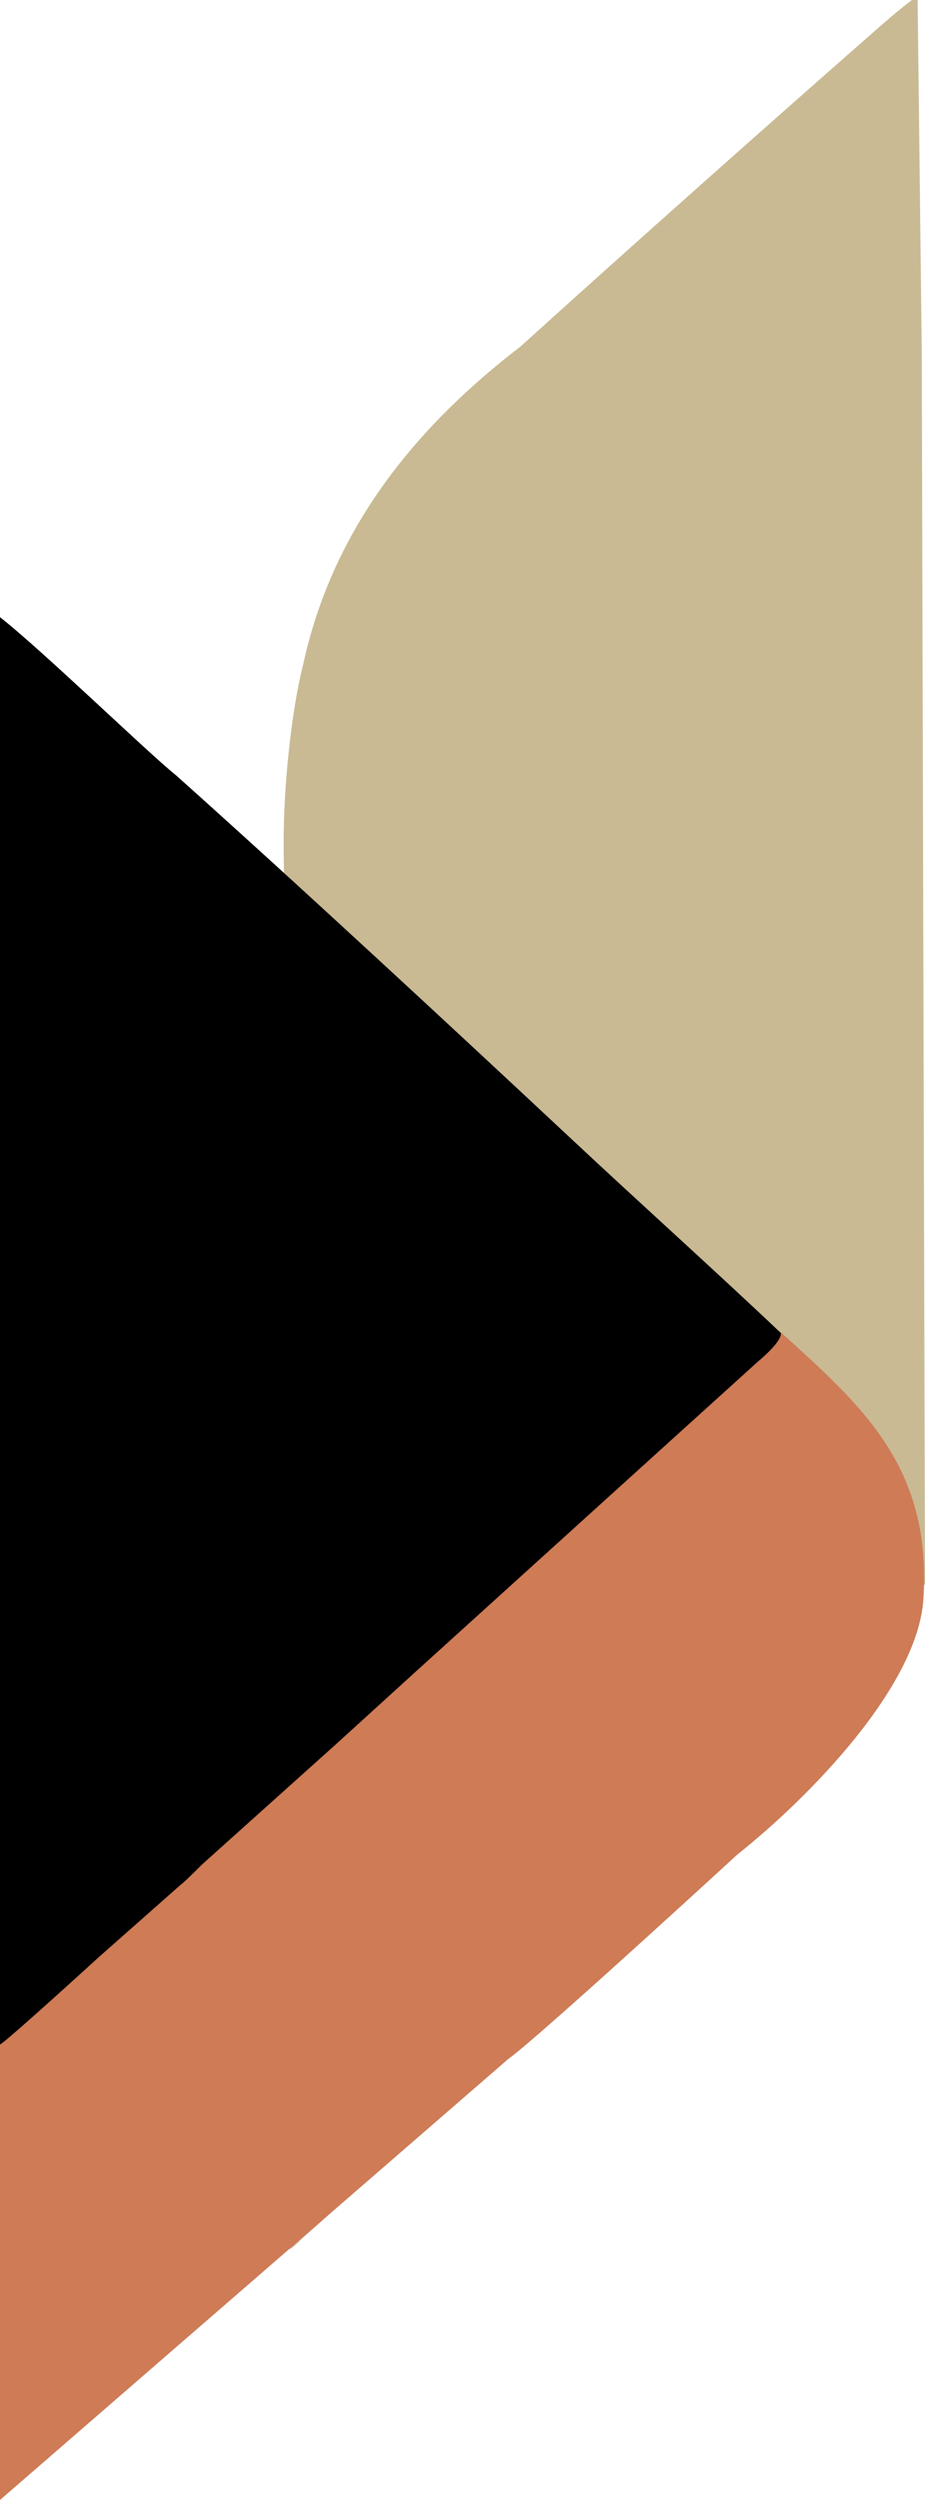 <?xml version="1.0" encoding="utf-8"?>
<!-- Generator: Adobe Illustrator 27.4.1, SVG Export Plug-In . SVG Version: 6.00 Build 0)  -->
<svg version="1.1" id="Layer_1" xmlns="http://www.w3.org/2000/svg" xmlns:xlink="http://www.w3.org/1999/xlink" x="0px" y="0px"
	 viewBox="0 0 287 774.9" style="enable-background:new 0 0 287 774.9;" xml:space="preserve">
<style type="text/css">
	.st0{fill:#C9BA94;}
	.st1{fill:#CE7B56;}
</style>
<g>
	<g>
		<path class="st0" d="M242.7,560.6c-2.9,2.3,2.8,0.7,2.5-1.9c-0.3-1.9,1.1-3.9,6-9c17.8-21,24.6-29.7,31.4-57.6
			c9.4-31.9-13.4-48.3-39.1-72.3C170.9,353.4,98.2,284.6,23.1,217.5C2,198.2,2,198.2,2,482.9C6.6,774.7-8.5,779.2,20.6,750.2
			c0.3-0.5,2.3-0.9,4.5-0.9c7,0.9,1.2-6.2,8.8-7c3.4,0.2,0.7-4.5,4.6-4c1.8,0,2.5-0.5,2.5-2c-0.3-3.1,4.3-1,4-4
			c-0.1-2.8,3.3-2.8,4.3-4.7c0.4-0.7,1.5-1.3,2.2-1.3c0.8,0,1.5-0.6,1.5-1.2c0-0.7,5.9-7,13.2-14c12.2-11.8,13.6-12.8,17-12.8
			c2.1,0,3.8,0.2,3.8,0.5"/>
		<path class="st0" d="M88.2,298.3c0.9,0-0.1-19.8-0.2-36c-0.1-18.7,2.5-42.5,6.1-56.5c9.4-43.1,36.1-74.4,67.4-98.4
			c36.6-33.1,77.4-69.3,112.3-99.9c8.4-7.3,10.9-8.7,10.9-8.7l1.3,110.5l1,382.1"/>
		<path class="st0" d="M89,694.3c-0.8-4.7,4.4-1.6,5-4.5c-0.1-3.6,7.1-8.6,10-5.7c-1,2-9.9,9.1-11.5,11C89.4,698,89,697.9,89,694.3z
			"/>
		<path class="st0" d="M106,679.7c0-2.4,1.9-4.7,10.7-13.1c9.7-9.4,11-10.3,14.5-10.3"/>
		<path class="st0" d="M136,653.4c-0.3-4.2,2.3-2.1,3-4.4c0.9-5.5,7.7-3.7,8-6.2c0-0.8,0.9-1.5,2-1.5c1.2,0,2-0.7,2-1.6
			c0-2.6,10-12.4,12.7-12.4c1.3,0,2.3-0.6,2.3-1.3c0-2.3,5.5-6.7,8.3-6.7c1.5,0,2.7,0.3,2.7,0.8c0,1.4-8.8,9.2-10.4,9.2
			c-0.9,0-1.6,0.7-1.6,1.5c-0.3,2.2-3.8,3-8.4,8c-7.8,7.8-6.1,4.4-12.7,10.8C136.2,656.9,136,657,136,653.4z"/>
		<path class="st0" d="M185,609.7L185,609.7c-0.4-3.6,3.6-2.6,4.3-5.5c0.2-3,6.1-0.7,5.7-3.9c0-1.1,0.7-2,1.5-2s1.5-0.6,1.5-1.4
			c0-0.7,5.7-6.8,12.7-13.5c10-9.5,13.3-12.1,15.5-12.1c1.8,0,2.8-0.5,2.8-1.5c-0.6-1.9,5.8-1.7,6-0.9"/>
	</g>
	<g>
		<path d="M0,413.8c0-147.2,0-222.5,0-222.5c13.6,10.7,45.4,41.6,54.6,49c36.4,32.5,86.7,79.1,121.9,112
			c23.1,21.6,45.1,41.3,65.8,60.9c5.7,4.7,0.9,5.1-5,11.2c-37.4,33.1-80.6,73.5-120.3,108.9c-18.9,17.2-40.1,36.2-58.8,53
			C41.8,599.8,28,613.6,9.5,630.5c-3.7,3.6-8.2,5.8-9.5,5.8C0,636.3,0,636.3,0,413.8z"/>
	</g>
	<g>
		<path class="st1" d="M0,774.9c0,0,0-19.8,0-70.4l0,0c0-70.8,0-70.8,0-70.8c1.2-0.2,30.8-27.2,30.8-27.2l25.6-22.6
			c0.3,0,6.3-6,6.3-6l41.7-37.4l24.3-22.1l76.1-68.9l30.4-27.5c0,0,8-6.5,7-9.1c25.1,22.8,47,41.6,44.3,82.8
			c-1.8,27.1-35.4,61.4-57.8,79.2c0,0-61.7,56.7-71,63.3"/>
		<path class="st1" d="M116.4,672.6"/>
	</g>
</g>
</svg>
